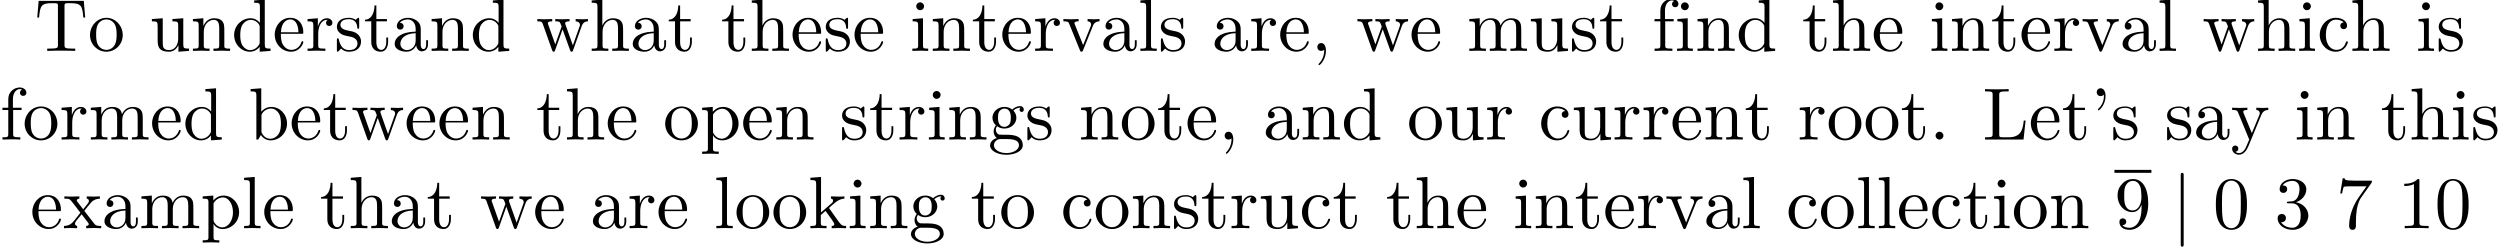 <?xml version='1.0' encoding='UTF-8'?>
<!-- This file was generated by dvisvgm 2.11.1 -->
<svg version='1.1' xmlns='http://www.w3.org/2000/svg' xmlns:xlink='http://www.w3.org/1999/xlink' width='337.097pt' height='33.264pt' viewBox='3.307 -30.773 337.097 33.264'>
<defs>
<path id='g0-106' d='M1.584 2.162V-7.143C1.584-7.283 1.584-7.472 1.385-7.472S1.186-7.283 1.186-7.143V2.162C1.186 2.301 1.186 2.491 1.385 2.491S1.584 2.301 1.584 2.162Z'/>
<path id='g1-48' d='M4.583-3.188C4.583-3.985 4.533-4.782 4.184-5.519C3.726-6.476 2.909-6.635 2.491-6.635C1.893-6.635 1.166-6.376 .757-5.45C.438-4.762 .389-3.985 .389-3.188C.389-2.441 .428-1.544 .837-.787C1.265 .02 1.993 .219 2.481 .219C3.019 .219 3.776 .01 4.214-.936C4.533-1.624 4.583-2.401 4.583-3.188ZM3.756-3.308C3.756-2.56 3.756-1.883 3.646-1.245C3.497-.299 2.929 0 2.481 0C2.092 0 1.504-.249 1.325-1.205C1.215-1.803 1.215-2.72 1.215-3.308C1.215-3.945 1.215-4.603 1.295-5.141C1.484-6.326 2.232-6.416 2.481-6.416C2.809-6.416 3.467-6.237 3.656-5.25C3.756-4.692 3.756-3.935 3.756-3.308Z'/>
<path id='g1-49' d='M4.174 0V-.309H3.856C2.959-.309 2.929-.418 2.929-.787V-6.376C2.929-6.615 2.929-6.635 2.7-6.635C2.082-5.998 1.205-5.998 .887-5.998V-5.689C1.086-5.689 1.674-5.689 2.192-5.948V-.787C2.192-.428 2.162-.309 1.265-.309H.946V0C1.295-.03 2.162-.03 2.56-.03S3.826-.03 4.174 0Z'/>
<path id='g1-51' d='M4.553-1.704C4.553-2.521 3.925-3.298 2.889-3.507C3.706-3.776 4.284-4.473 4.284-5.26C4.284-6.077 3.407-6.635 2.451-6.635C1.445-6.635 .687-6.037 .687-5.28C.687-4.951 .907-4.762 1.196-4.762C1.504-4.762 1.704-4.981 1.704-5.27C1.704-5.768 1.235-5.768 1.086-5.768C1.395-6.257 2.052-6.386 2.411-6.386C2.819-6.386 3.367-6.167 3.367-5.27C3.367-5.151 3.347-4.573 3.088-4.134C2.79-3.656 2.451-3.626 2.202-3.616C2.122-3.606 1.883-3.587 1.813-3.587C1.733-3.577 1.664-3.567 1.664-3.467C1.664-3.357 1.733-3.357 1.903-3.357H2.341C3.158-3.357 3.527-2.68 3.527-1.704C3.527-.349 2.839-.06 2.401-.06C1.973-.06 1.225-.229 .877-.817C1.225-.767 1.534-.986 1.534-1.365C1.534-1.724 1.265-1.923 .976-1.923C.737-1.923 .418-1.783 .418-1.345C.418-.438 1.345 .219 2.431 .219C3.646 .219 4.553-.687 4.553-1.704Z'/>
<path id='g1-55' d='M4.832-6.416H2.411C1.196-6.416 1.176-6.545 1.136-6.735H.887L.558-4.682H.807C.837-4.842 .927-5.469 1.056-5.589C1.126-5.649 1.903-5.649 2.032-5.649H4.095L2.979-4.075C2.082-2.73 1.753-1.345 1.753-.329C1.753-.229 1.753 .219 2.212 .219S2.67-.229 2.67-.329V-.837C2.67-1.385 2.7-1.933 2.78-2.471C2.819-2.7 2.959-3.557 3.397-4.174L4.742-6.067C4.832-6.187 4.832-6.207 4.832-6.416Z'/>
<path id='g1-57' d='M4.553-3.278C4.553-5.958 3.407-6.635 2.521-6.635C1.973-6.635 1.484-6.456 1.056-6.007C.648-5.559 .418-5.141 .418-4.394C.418-3.148 1.295-2.172 2.411-2.172C3.019-2.172 3.427-2.59 3.656-3.168V-2.849C3.656-.518 2.62-.06 2.042-.06C1.873-.06 1.335-.08 1.066-.418C1.504-.418 1.584-.707 1.584-.877C1.584-1.186 1.345-1.335 1.126-1.335C.966-1.335 .667-1.245 .667-.857C.667-.189 1.205 .219 2.052 .219C3.337 .219 4.553-1.136 4.553-3.278ZM3.636-4.194C3.636-3.367 3.298-2.401 2.421-2.401C2.262-2.401 1.803-2.401 1.494-3.029C1.315-3.397 1.315-3.895 1.315-4.384C1.315-4.922 1.315-5.39 1.524-5.758C1.793-6.257 2.172-6.386 2.521-6.386C2.979-6.386 3.308-6.047 3.477-5.599C3.597-5.28 3.636-4.653 3.636-4.194Z'/>
<path id='g2-39' d='M2.052-5.868C2.052-6.466 1.813-6.914 1.385-6.914C1.036-6.914 .857-6.645 .857-6.386S1.026-5.858 1.385-5.858C1.584-5.858 1.724-5.958 1.783-6.017C1.793-6.037 1.813-6.047 1.813-6.047S1.833-5.908 1.833-5.868C1.833-5.549 1.763-4.832 1.136-4.214C1.016-4.095 1.016-4.075 1.016-4.045C1.016-3.975 1.066-3.935 1.116-3.935C1.225-3.935 2.052-4.692 2.052-5.868Z'/>
<path id='g2-44' d='M2.022-.01C2.022-.648 1.783-1.056 1.385-1.056C1.036-1.056 .857-.787 .857-.528S1.026 0 1.385 0C1.534 0 1.674-.06 1.783-.159C1.803 .628 1.524 1.235 1.086 1.704C1.026 1.763 1.016 1.773 1.016 1.813C1.016 1.883 1.066 1.923 1.116 1.923C1.235 1.923 2.022 1.136 2.022-.01Z'/>
<path id='g2-46' d='M1.913-.528C1.913-.817 1.674-1.056 1.385-1.056S.857-.817 .857-.528S1.096 0 1.385 0S1.913-.239 1.913-.528Z'/>
<path id='g2-76' d='M5.798-2.57H5.549C5.44-1.554 5.3-.309 3.547-.309H2.73C2.262-.309 2.242-.379 2.242-.707V-6.017C2.242-6.356 2.242-6.496 3.188-6.496H3.517V-6.804C3.158-6.775 2.252-6.775 1.843-6.775C1.455-6.775 .677-6.775 .329-6.804V-6.496H.568C1.335-6.496 1.355-6.386 1.355-6.027V-.777C1.355-.418 1.335-.309 .568-.309H.329V0H5.519L5.798-2.57Z'/>
<path id='g2-84' d='M6.824-4.503L6.635-6.745H.548L.359-4.503H.608C.747-6.107 .897-6.436 2.401-6.436C2.58-6.436 2.839-6.436 2.939-6.416C3.148-6.376 3.148-6.267 3.148-6.037V-.787C3.148-.448 3.148-.309 2.102-.309H1.704V0C2.112-.03 3.128-.03 3.587-.03S5.071-.03 5.479 0V-.309H5.081C4.035-.309 4.035-.448 4.035-.787V-6.037C4.035-6.237 4.035-6.376 4.214-6.416C4.324-6.436 4.593-6.436 4.782-6.436C6.286-6.436 6.436-6.107 6.575-4.503H6.824Z'/>
<path id='g2-97' d='M4.812-.887V-1.445H4.563V-.887C4.563-.309 4.314-.249 4.204-.249C3.875-.249 3.836-.697 3.836-.747V-2.74C3.836-3.158 3.836-3.547 3.477-3.915C3.088-4.304 2.59-4.463 2.112-4.463C1.295-4.463 .608-3.995 .608-3.337C.608-3.039 .807-2.869 1.066-2.869C1.345-2.869 1.524-3.068 1.524-3.328C1.524-3.447 1.474-3.776 1.016-3.786C1.285-4.134 1.773-4.244 2.092-4.244C2.58-4.244 3.148-3.856 3.148-2.969V-2.6C2.64-2.57 1.943-2.54 1.315-2.242C.568-1.903 .319-1.385 .319-.946C.319-.139 1.285 .11 1.913 .11C2.57 .11 3.029-.289 3.218-.757C3.258-.359 3.527 .06 3.995 .06C4.204 .06 4.812-.08 4.812-.887ZM3.148-1.395C3.148-.448 2.431-.11 1.983-.11C1.494-.11 1.086-.458 1.086-.956C1.086-1.504 1.504-2.331 3.148-2.391V-1.395Z'/>
<path id='g2-98' d='M5.191-2.152C5.191-3.417 4.214-4.403 3.078-4.403C2.301-4.403 1.873-3.935 1.714-3.756V-6.914L.279-6.804V-6.496C.976-6.496 1.056-6.426 1.056-5.938V0H1.305L1.664-.618C1.813-.389 2.232 .11 2.969 .11C4.154 .11 5.191-.867 5.191-2.152ZM4.364-2.162C4.364-1.793 4.344-1.196 4.055-.747C3.846-.438 3.467-.11 2.929-.11C2.481-.11 2.122-.349 1.883-.717C1.743-.927 1.743-.956 1.743-1.136V-3.188C1.743-3.377 1.743-3.387 1.853-3.547C2.242-4.105 2.79-4.184 3.029-4.184C3.477-4.184 3.836-3.925 4.075-3.547C4.334-3.138 4.364-2.57 4.364-2.162Z'/>
<path id='g2-99' d='M4.134-1.186C4.134-1.285 4.035-1.285 4.005-1.285C3.915-1.285 3.895-1.245 3.875-1.186C3.587-.259 2.939-.139 2.57-.139C2.042-.139 1.166-.568 1.166-2.172C1.166-3.796 1.983-4.214 2.511-4.214C2.6-4.214 3.228-4.204 3.577-3.846C3.168-3.816 3.108-3.517 3.108-3.387C3.108-3.128 3.288-2.929 3.567-2.929C3.826-2.929 4.025-3.098 4.025-3.397C4.025-4.075 3.268-4.463 2.501-4.463C1.255-4.463 .339-3.387 .339-2.152C.339-.877 1.325 .11 2.481 .11C3.816 .11 4.134-1.086 4.134-1.186Z'/>
<path id='g2-100' d='M5.25 0V-.309C4.553-.309 4.473-.379 4.473-.867V-6.914L3.039-6.804V-6.496C3.736-6.496 3.816-6.426 3.816-5.938V-3.786C3.527-4.144 3.098-4.403 2.56-4.403C1.385-4.403 .339-3.427 .339-2.142C.339-.877 1.315 .11 2.451 .11C3.088 .11 3.537-.229 3.786-.548V.11L5.25 0ZM3.786-1.176C3.786-.996 3.786-.976 3.676-.807C3.377-.329 2.929-.11 2.501-.11C2.052-.11 1.694-.369 1.455-.747C1.196-1.156 1.166-1.724 1.166-2.132C1.166-2.501 1.186-3.098 1.474-3.547C1.684-3.856 2.062-4.184 2.6-4.184C2.949-4.184 3.367-4.035 3.676-3.587C3.786-3.417 3.786-3.397 3.786-3.218V-1.176Z'/>
<path id='g2-101' d='M4.134-1.186C4.134-1.285 4.055-1.305 4.005-1.305C3.915-1.305 3.895-1.245 3.875-1.166C3.527-.139 2.63-.139 2.531-.139C2.032-.139 1.634-.438 1.405-.807C1.106-1.285 1.106-1.943 1.106-2.301H3.885C4.105-2.301 4.134-2.301 4.134-2.511C4.134-3.497 3.597-4.463 2.351-4.463C1.196-4.463 .279-3.437 .279-2.192C.279-.857 1.325 .11 2.471 .11C3.686 .11 4.134-.996 4.134-1.186ZM3.477-2.511H1.116C1.176-3.995 2.012-4.244 2.351-4.244C3.377-4.244 3.477-2.899 3.477-2.511Z'/>
<path id='g2-102' d='M3.557-6.326C3.557-6.695 3.188-7.024 2.66-7.024C1.963-7.024 1.116-6.496 1.116-5.44V-4.294H.329V-3.985H1.116V-.757C1.116-.309 1.006-.309 .339-.309V0L1.474-.03C1.873-.03 2.341-.03 2.74 0V-.309H2.531C1.793-.309 1.773-.418 1.773-.777V-3.985H2.909V-4.294H1.743V-5.45C1.743-6.326 2.222-6.804 2.66-6.804C2.69-6.804 2.839-6.804 2.989-6.735C2.869-6.695 2.69-6.565 2.69-6.316C2.69-6.087 2.849-5.888 3.118-5.888C3.407-5.888 3.557-6.087 3.557-6.326Z'/>
<path id='g2-103' d='M4.832-4.025C4.832-4.194 4.712-4.513 4.324-4.513C4.125-4.513 3.686-4.453 3.268-4.045C2.849-4.374 2.431-4.403 2.212-4.403C1.285-4.403 .598-3.716 .598-2.949C.598-2.511 .817-2.132 1.066-1.923C.936-1.773 .757-1.445 .757-1.096C.757-.787 .887-.408 1.196-.209C.598-.04 .279 .389 .279 .787C.279 1.504 1.265 2.052 2.481 2.052C3.656 2.052 4.692 1.544 4.692 .767C4.692 .418 4.553-.09 4.045-.369C3.517-.648 2.939-.648 2.331-.648C2.082-.648 1.654-.648 1.584-.658C1.265-.697 1.056-1.006 1.056-1.325C1.056-1.365 1.056-1.594 1.225-1.793C1.614-1.514 2.022-1.484 2.212-1.484C3.138-1.484 3.826-2.172 3.826-2.939C3.826-3.308 3.666-3.676 3.417-3.905C3.776-4.244 4.134-4.294 4.314-4.294C4.314-4.294 4.384-4.294 4.413-4.284C4.304-4.244 4.254-4.134 4.254-4.015C4.254-3.846 4.384-3.726 4.543-3.726C4.643-3.726 4.832-3.796 4.832-4.025ZM3.078-2.949C3.078-2.68 3.068-2.361 2.919-2.112C2.839-1.993 2.61-1.714 2.212-1.714C1.345-1.714 1.345-2.71 1.345-2.939C1.345-3.208 1.355-3.527 1.504-3.776C1.584-3.895 1.813-4.174 2.212-4.174C3.078-4.174 3.078-3.178 3.078-2.949ZM4.174 .787C4.174 1.325 3.467 1.823 2.491 1.823C1.484 1.823 .797 1.315 .797 .787C.797 .329 1.176-.04 1.614-.07H2.202C3.059-.07 4.174-.07 4.174 .787Z'/>
<path id='g2-104' d='M5.33 0V-.309C4.812-.309 4.563-.309 4.553-.608V-2.511C4.553-3.367 4.553-3.676 4.244-4.035C4.105-4.204 3.776-4.403 3.198-4.403C2.361-4.403 1.923-3.806 1.763-3.447H1.753V-6.914L.319-6.804V-6.496C1.016-6.496 1.096-6.426 1.096-5.938V-.757C1.096-.309 .986-.309 .319-.309V0L1.445-.03L2.56 0V-.309C1.893-.309 1.783-.309 1.783-.757V-2.59C1.783-3.626 2.491-4.184 3.128-4.184C3.756-4.184 3.866-3.646 3.866-3.078V-.757C3.866-.309 3.756-.309 3.088-.309V0L4.214-.03L5.33 0Z'/>
<path id='g2-105' d='M2.461 0V-.309C1.803-.309 1.763-.359 1.763-.747V-4.403L.369-4.294V-3.985C1.016-3.985 1.106-3.925 1.106-3.437V-.757C1.106-.309 .996-.309 .329-.309V0L1.425-.03C1.773-.03 2.122-.01 2.461 0ZM1.913-6.017C1.913-6.286 1.684-6.545 1.385-6.545C1.046-6.545 .847-6.267 .847-6.017C.847-5.748 1.076-5.489 1.375-5.489C1.714-5.489 1.913-5.768 1.913-6.017Z'/>
<path id='g2-107' d='M5.091 0V-.309C4.722-.309 4.503-.309 4.125-.837L2.859-2.62C2.849-2.64 2.8-2.7 2.8-2.73C2.8-2.77 3.507-3.367 3.606-3.447C4.234-3.955 4.653-3.975 4.862-3.985V-4.294C4.573-4.264 4.443-4.264 4.164-4.264C3.806-4.264 3.188-4.284 3.049-4.294V-3.985C3.238-3.975 3.337-3.866 3.337-3.736C3.337-3.537 3.198-3.417 3.118-3.347L1.714-2.132V-6.914L.279-6.804V-6.496C.976-6.496 1.056-6.426 1.056-5.938V-.757C1.056-.309 .946-.309 .279-.309V0L1.365-.03L2.461 0V-.309C1.793-.309 1.684-.309 1.684-.757V-1.783L2.321-2.331C3.088-1.275 3.507-.717 3.507-.538C3.507-.349 3.337-.309 3.148-.309V0L4.224-.03C4.513-.03 4.802-.02 5.091 0Z'/>
<path id='g2-108' d='M2.54 0V-.309C1.873-.309 1.763-.309 1.763-.757V-6.914L.329-6.804V-6.496C1.026-6.496 1.106-6.426 1.106-5.938V-.757C1.106-.309 .996-.309 .329-.309V0L1.435-.03L2.54 0Z'/>
<path id='g2-109' d='M8.1 0V-.309C7.582-.309 7.333-.309 7.323-.608V-2.511C7.323-3.367 7.323-3.676 7.014-4.035C6.874-4.204 6.545-4.403 5.968-4.403C5.131-4.403 4.692-3.806 4.523-3.427C4.384-4.294 3.646-4.403 3.198-4.403C2.471-4.403 2.002-3.975 1.724-3.357V-4.403L.319-4.294V-3.985C1.016-3.985 1.096-3.915 1.096-3.427V-.757C1.096-.309 .986-.309 .319-.309V0L1.445-.03L2.56 0V-.309C1.893-.309 1.783-.309 1.783-.757V-2.59C1.783-3.626 2.491-4.184 3.128-4.184C3.756-4.184 3.866-3.646 3.866-3.078V-.757C3.866-.309 3.756-.309 3.088-.309V0L4.214-.03L5.33 0V-.309C4.663-.309 4.553-.309 4.553-.757V-2.59C4.553-3.626 5.26-4.184 5.898-4.184C6.526-4.184 6.635-3.646 6.635-3.078V-.757C6.635-.309 6.526-.309 5.858-.309V0L6.984-.03L8.1 0Z'/>
<path id='g2-110' d='M5.33 0V-.309C4.812-.309 4.563-.309 4.553-.608V-2.511C4.553-3.367 4.553-3.676 4.244-4.035C4.105-4.204 3.776-4.403 3.198-4.403C2.471-4.403 2.002-3.975 1.724-3.357V-4.403L.319-4.294V-3.985C1.016-3.985 1.096-3.915 1.096-3.427V-.757C1.096-.309 .986-.309 .319-.309V0L1.445-.03L2.56 0V-.309C1.893-.309 1.783-.309 1.783-.757V-2.59C1.783-3.626 2.491-4.184 3.128-4.184C3.756-4.184 3.866-3.646 3.866-3.078V-.757C3.866-.309 3.756-.309 3.088-.309V0L4.214-.03L5.33 0Z'/>
<path id='g2-111' d='M4.692-2.132C4.692-3.407 3.696-4.463 2.491-4.463C1.245-4.463 .279-3.377 .279-2.132C.279-.847 1.315 .11 2.481 .11C3.686 .11 4.692-.867 4.692-2.132ZM3.866-2.212C3.866-1.853 3.866-1.315 3.646-.877C3.427-.428 2.989-.139 2.491-.139C2.062-.139 1.624-.349 1.355-.807C1.106-1.245 1.106-1.853 1.106-2.212C1.106-2.6 1.106-3.138 1.345-3.577C1.614-4.035 2.082-4.244 2.481-4.244C2.919-4.244 3.347-4.025 3.606-3.597S3.866-2.59 3.866-2.212Z'/>
<path id='g2-112' d='M5.191-2.152C5.191-3.417 4.224-4.403 3.108-4.403C2.331-4.403 1.913-3.965 1.714-3.746V-4.403L.279-4.294V-3.985C.986-3.985 1.056-3.925 1.056-3.487V1.176C1.056 1.624 .946 1.624 .279 1.624V1.933L1.395 1.903L2.521 1.933V1.624C1.853 1.624 1.743 1.624 1.743 1.176V-.498V-.588C1.793-.428 2.212 .11 2.969 .11C4.154 .11 5.191-.867 5.191-2.152ZM4.364-2.152C4.364-.946 3.666-.11 2.929-.11C2.531-.11 2.152-.309 1.883-.717C1.743-.927 1.743-.936 1.743-1.136V-3.357C2.032-3.866 2.521-4.154 3.029-4.154C3.756-4.154 4.364-3.278 4.364-2.152Z'/>
<path id='g2-114' d='M3.626-3.796C3.626-4.115 3.318-4.403 2.889-4.403C2.162-4.403 1.803-3.736 1.664-3.308V-4.403L.279-4.294V-3.985C.976-3.985 1.056-3.915 1.056-3.427V-.757C1.056-.309 .946-.309 .279-.309V0L1.415-.03C1.813-.03 2.281-.03 2.68 0V-.309H2.471C1.733-.309 1.714-.418 1.714-.777V-2.311C1.714-3.298 2.132-4.184 2.889-4.184C2.959-4.184 2.979-4.184 2.999-4.174C2.969-4.164 2.77-4.045 2.77-3.786C2.77-3.507 2.979-3.357 3.198-3.357C3.377-3.357 3.626-3.477 3.626-3.796Z'/>
<path id='g2-115' d='M3.587-1.275C3.587-1.803 3.288-2.102 3.168-2.222C2.839-2.54 2.451-2.62 2.032-2.7C1.474-2.809 .807-2.939 .807-3.517C.807-3.866 1.066-4.274 1.923-4.274C3.019-4.274 3.068-3.377 3.088-3.068C3.098-2.979 3.208-2.979 3.208-2.979C3.337-2.979 3.337-3.029 3.337-3.218V-4.224C3.337-4.394 3.337-4.463 3.228-4.463C3.178-4.463 3.158-4.463 3.029-4.344C2.999-4.304 2.899-4.214 2.859-4.184C2.481-4.463 2.072-4.463 1.923-4.463C.707-4.463 .329-3.796 .329-3.238C.329-2.889 .488-2.61 .757-2.391C1.076-2.132 1.355-2.072 2.072-1.933C2.291-1.893 3.108-1.733 3.108-1.016C3.108-.508 2.76-.11 1.983-.11C1.146-.11 .787-.677 .598-1.524C.568-1.654 .558-1.694 .458-1.694C.329-1.694 .329-1.624 .329-1.445V-.13C.329 .04 .329 .11 .438 .11C.488 .11 .498 .1 .687-.09C.707-.11 .707-.13 .887-.319C1.325 .1 1.773 .11 1.983 .11C3.128 .11 3.587-.558 3.587-1.275Z'/>
<path id='g2-116' d='M3.308-1.235V-1.803H3.059V-1.255C3.059-.518 2.76-.139 2.391-.139C1.724-.139 1.724-1.046 1.724-1.215V-3.985H3.148V-4.294H1.724V-6.127H1.474C1.465-5.31 1.166-4.244 .189-4.204V-3.985H1.036V-1.235C1.036-.01 1.963 .11 2.321 .11C3.029 .11 3.308-.598 3.308-1.235Z'/>
<path id='g2-117' d='M5.33 0V-.309C4.633-.309 4.553-.379 4.553-.867V-4.403L3.088-4.294V-3.985C3.786-3.985 3.866-3.915 3.866-3.427V-1.654C3.866-.787 3.387-.11 2.66-.11C1.823-.11 1.783-.578 1.783-1.096V-4.403L.319-4.294V-3.985C1.096-3.985 1.096-3.955 1.096-3.068V-1.574C1.096-.797 1.096 .11 2.61 .11C3.168 .11 3.606-.169 3.895-.787V.11L5.33 0Z'/>
<path id='g2-118' d='M5.061-3.985V-4.294C4.832-4.274 4.543-4.264 4.314-4.264L3.447-4.294V-3.985C3.816-3.975 3.925-3.746 3.925-3.557C3.925-3.467 3.905-3.427 3.866-3.318L2.849-.777L1.733-3.557C1.674-3.686 1.674-3.726 1.674-3.726C1.674-3.985 2.062-3.985 2.242-3.985V-4.294L1.156-4.264C.887-4.264 .488-4.274 .189-4.294V-3.985C.817-3.985 .857-3.925 .986-3.616L2.421-.08C2.481 .06 2.501 .11 2.63 .11S2.8 .02 2.839-.08L4.144-3.318C4.234-3.547 4.403-3.975 5.061-3.985Z'/>
<path id='g2-119' d='M7.004-3.985V-4.294C6.785-4.274 6.496-4.264 6.276-4.264L5.35-4.294V-3.985C5.709-3.975 5.928-3.796 5.928-3.507C5.928-3.447 5.928-3.427 5.878-3.298L4.971-.747L3.985-3.527C3.945-3.646 3.935-3.666 3.935-3.716C3.935-3.985 4.324-3.985 4.523-3.985V-4.294L3.487-4.264C3.188-4.264 2.899-4.274 2.6-4.294V-3.985C2.969-3.985 3.128-3.965 3.228-3.836C3.278-3.776 3.387-3.477 3.457-3.288L2.6-.877L1.654-3.537C1.604-3.656 1.604-3.676 1.604-3.716C1.604-3.985 1.993-3.985 2.192-3.985V-4.294L1.106-4.264L.179-4.294V-3.985C.677-3.985 .797-3.955 .917-3.636L2.172-.11C2.222 .03 2.252 .11 2.381 .11S2.531 .05 2.58-.09L3.587-2.909L4.603-.08C4.643 .03 4.672 .11 4.802 .11S4.961 .02 5.001-.08L6.167-3.347C6.346-3.846 6.655-3.975 7.004-3.985Z'/>
<path id='g2-120' d='M5.141 0V-.309C4.603-.309 4.423-.329 4.194-.618L2.859-2.341C3.158-2.72 3.537-3.208 3.776-3.467C4.085-3.826 4.493-3.975 4.961-3.985V-4.294C4.702-4.274 4.403-4.264 4.144-4.264C3.846-4.264 3.318-4.284 3.188-4.294V-3.985C3.397-3.965 3.477-3.836 3.477-3.676S3.377-3.387 3.328-3.328L2.71-2.55L1.933-3.557C1.843-3.656 1.843-3.676 1.843-3.736C1.843-3.885 1.993-3.975 2.192-3.985V-4.294L1.116-4.264C.907-4.264 .438-4.274 .169-4.294V-3.985C.867-3.985 .877-3.975 1.345-3.377L2.331-2.092C1.863-1.494 1.863-1.474 1.395-.907C.917-.329 .329-.309 .12-.309V0C.379-.02 .687-.03 .946-.03L1.893 0V-.309C1.674-.339 1.604-.468 1.604-.618C1.604-.837 1.893-1.166 2.501-1.883L3.258-.887C3.337-.777 3.467-.618 3.467-.558C3.467-.468 3.377-.319 3.108-.309V0L4.184-.03C4.453-.03 4.842-.02 5.141 0Z'/>
<path id='g2-121' d='M5.061-3.985V-4.294C4.832-4.274 4.543-4.264 4.314-4.264L3.447-4.294V-3.985C3.756-3.975 3.915-3.806 3.915-3.557C3.915-3.457 3.905-3.437 3.856-3.318L2.849-.867L1.743-3.547C1.704-3.646 1.684-3.686 1.684-3.726C1.684-3.985 2.052-3.985 2.242-3.985V-4.294L1.156-4.264C.887-4.264 .488-4.274 .189-4.294V-3.985C.667-3.985 .857-3.985 .996-3.636L2.491 0L2.242 .588C2.022 1.136 1.743 1.823 1.106 1.823C1.056 1.823 .827 1.823 .638 1.644C.946 1.604 1.026 1.385 1.026 1.225C1.026 .966 .837 .807 .608 .807C.408 .807 .189 .936 .189 1.235C.189 1.684 .608 2.042 1.106 2.042C1.733 2.042 2.142 1.474 2.381 .907L4.134-3.347C4.394-3.975 4.902-3.985 5.061-3.985Z'/>
</defs>
<g id='page1'>
<use x='7.97' y='-23.91' xlink:href='#g2-84'/>
<use x='15.165' y='-23.91' xlink:href='#g2-111'/>
<use x='23.468' y='-23.91' xlink:href='#g2-117'/>
<use x='29.002' y='-23.91' xlink:href='#g2-110'/>
<use x='34.537' y='-23.91' xlink:href='#g2-100'/>
<use x='40.072' y='-23.91' xlink:href='#g2-101'/>
<use x='44.5' y='-23.91' xlink:href='#g2-114'/>
<use x='48.402' y='-23.91' xlink:href='#g2-115'/>
<use x='52.331' y='-23.91' xlink:href='#g2-116'/>
<use x='56.206' y='-23.91' xlink:href='#g2-97'/>
<use x='61.187' y='-23.91' xlink:href='#g2-110'/>
<use x='66.722' y='-23.91' xlink:href='#g2-100'/>
<use x='75.578' y='-23.91' xlink:href='#g2-119'/>
<use x='82.773' y='-23.91' xlink:href='#g2-104'/>
<use x='88.307' y='-23.91' xlink:href='#g2-97'/>
<use x='93.289' y='-23.91' xlink:href='#g2-116'/>
<use x='100.484' y='-23.91' xlink:href='#g2-116'/>
<use x='104.359' y='-23.91' xlink:href='#g2-104'/>
<use x='109.893' y='-23.91' xlink:href='#g2-101'/>
<use x='114.321' y='-23.91' xlink:href='#g2-115'/>
<use x='118.251' y='-23.91' xlink:href='#g2-101'/>
<use x='126' y='-23.91' xlink:href='#g2-105'/>
<use x='128.767' y='-23.91' xlink:href='#g2-110'/>
<use x='134.302' y='-23.91' xlink:href='#g2-116'/>
<use x='138.176' y='-23.91' xlink:href='#g2-101'/>
<use x='142.604' y='-23.91' xlink:href='#g2-114'/>
<use x='146.506' y='-23.91' xlink:href='#g2-118'/>
<use x='151.765' y='-23.91' xlink:href='#g2-97'/>
<use x='156.746' y='-23.91' xlink:href='#g2-108'/>
<use x='159.513' y='-23.91' xlink:href='#g2-115'/>
<use x='166.764' y='-23.91' xlink:href='#g2-97'/>
<use x='171.745' y='-23.91' xlink:href='#g2-114'/>
<use x='175.647' y='-23.91' xlink:href='#g2-101'/>
<use x='180.075' y='-23.91' xlink:href='#g2-44'/>
<use x='186.163' y='-23.91' xlink:href='#g2-119'/>
<use x='193.358' y='-23.91' xlink:href='#g2-101'/>
<use x='201.107' y='-23.91' xlink:href='#g2-109'/>
<use x='209.409' y='-23.91' xlink:href='#g2-117'/>
<use x='214.944' y='-23.91' xlink:href='#g2-115'/>
<use x='218.874' y='-23.91' xlink:href='#g2-116'/>
<use x='226.069' y='-23.91' xlink:href='#g2-102'/>
<use x='229.113' y='-23.91' xlink:href='#g2-105'/>
<use x='231.88' y='-23.91' xlink:href='#g2-110'/>
<use x='237.415' y='-23.91' xlink:href='#g2-100'/>
<use x='246.271' y='-23.91' xlink:href='#g2-116'/>
<use x='250.145' y='-23.91' xlink:href='#g2-104'/>
<use x='255.68' y='-23.91' xlink:href='#g2-101'/>
<use x='263.429' y='-23.91' xlink:href='#g2-105'/>
<use x='266.196' y='-23.91' xlink:href='#g2-110'/>
<use x='271.731' y='-23.91' xlink:href='#g2-116'/>
<use x='275.605' y='-23.91' xlink:href='#g2-101'/>
<use x='280.033' y='-23.91' xlink:href='#g2-114'/>
<use x='283.935' y='-23.91' xlink:href='#g2-118'/>
<use x='289.194' y='-23.91' xlink:href='#g2-97'/>
<use x='294.175' y='-23.91' xlink:href='#g2-108'/>
<use x='300.263' y='-23.91' xlink:href='#g2-119'/>
<use x='307.458' y='-23.91' xlink:href='#g2-104'/>
<use x='312.993' y='-23.91' xlink:href='#g2-105'/>
<use x='315.76' y='-23.91' xlink:href='#g2-99'/>
<use x='320.188' y='-23.91' xlink:href='#g2-104'/>
<use x='329.044' y='-23.91' xlink:href='#g2-105'/>
<use x='331.811' y='-23.91' xlink:href='#g2-115'/>
<use x='3.307' y='-11.955' xlink:href='#g2-102'/>
<use x='6.351' y='-11.955' xlink:href='#g2-111'/>
<use x='11.332' y='-11.955' xlink:href='#g2-114'/>
<use x='15.234' y='-11.955' xlink:href='#g2-109'/>
<use x='23.536' y='-11.955' xlink:href='#g2-101'/>
<use x='27.964' y='-11.955' xlink:href='#g2-100'/>
<use x='36.82' y='-11.955' xlink:href='#g2-98'/>
<use x='42.354' y='-11.955' xlink:href='#g2-101'/>
<use x='46.782' y='-11.955' xlink:href='#g2-116'/>
<use x='50.657' y='-11.955' xlink:href='#g2-119'/>
<use x='57.852' y='-11.955' xlink:href='#g2-101'/>
<use x='62.28' y='-11.955' xlink:href='#g2-101'/>
<use x='66.708' y='-11.955' xlink:href='#g2-110'/>
<use x='75.563' y='-11.955' xlink:href='#g2-116'/>
<use x='79.438' y='-11.955' xlink:href='#g2-104'/>
<use x='84.972' y='-11.955' xlink:href='#g2-101'/>
<use x='92.721' y='-11.955' xlink:href='#g2-111'/>
<use x='97.703' y='-11.955' xlink:href='#g2-112'/>
<use x='103.237' y='-11.955' xlink:href='#g2-101'/>
<use x='107.665' y='-11.955' xlink:href='#g2-110'/>
<use x='116.521' y='-11.955' xlink:href='#g2-115'/>
<use x='120.451' y='-11.955' xlink:href='#g2-116'/>
<use x='124.325' y='-11.955' xlink:href='#g2-114'/>
<use x='128.227' y='-11.955' xlink:href='#g2-105'/>
<use x='130.995' y='-11.955' xlink:href='#g2-110'/>
<use x='136.529' y='-11.955' xlink:href='#g2-103'/>
<use x='141.511' y='-11.955' xlink:href='#g2-115'/>
<use x='148.761' y='-11.955' xlink:href='#g2-110'/>
<use x='154.296' y='-11.955' xlink:href='#g2-111'/>
<use x='159.277' y='-11.955' xlink:href='#g2-116'/>
<use x='163.152' y='-11.955' xlink:href='#g2-101'/>
<use x='167.58' y='-11.955' xlink:href='#g2-44'/>
<use x='173.668' y='-11.955' xlink:href='#g2-97'/>
<use x='178.649' y='-11.955' xlink:href='#g2-110'/>
<use x='184.184' y='-11.955' xlink:href='#g2-100'/>
<use x='193.04' y='-11.955' xlink:href='#g2-111'/>
<use x='198.021' y='-11.955' xlink:href='#g2-117'/>
<use x='203.556' y='-11.955' xlink:href='#g2-114'/>
<use x='210.779' y='-11.955' xlink:href='#g2-99'/>
<use x='215.206' y='-11.955' xlink:href='#g2-117'/>
<use x='220.741' y='-11.955' xlink:href='#g2-114'/>
<use x='224.643' y='-11.955' xlink:href='#g2-114'/>
<use x='228.545' y='-11.955' xlink:href='#g2-101'/>
<use x='232.973' y='-11.955' xlink:href='#g2-110'/>
<use x='238.508' y='-11.955' xlink:href='#g2-116'/>
<use x='245.703' y='-11.955' xlink:href='#g2-114'/>
<use x='249.605' y='-11.955' xlink:href='#g2-111'/>
<use x='254.587' y='-11.955' xlink:href='#g2-111'/>
<use x='259.568' y='-11.955' xlink:href='#g2-116'/>
<use x='263.442' y='-11.955' xlink:href='#g2-46'/>
<use x='270.638' y='-11.955' xlink:href='#g2-76'/>
<use x='276.864' y='-11.955' xlink:href='#g2-101'/>
<use x='281.292' y='-11.955' xlink:href='#g2-116'/>
<use x='285.167' y='-11.955' xlink:href='#g2-39'/>
<use x='287.934' y='-11.955' xlink:href='#g2-115'/>
<use x='295.185' y='-11.955' xlink:href='#g2-115'/>
<use x='299.114' y='-11.955' xlink:href='#g2-97'/>
<use x='304.096' y='-11.955' xlink:href='#g2-121'/>
<use x='312.675' y='-11.955' xlink:href='#g2-105'/>
<use x='315.442' y='-11.955' xlink:href='#g2-110'/>
<use x='324.298' y='-11.955' xlink:href='#g2-116'/>
<use x='328.172' y='-11.955' xlink:href='#g2-104'/>
<use x='333.707' y='-11.955' xlink:href='#g2-105'/>
<use x='336.475' y='-11.955' xlink:href='#g2-115'/>
<use x='7.389' y='0' xlink:href='#g2-101'/>
<use x='11.816' y='0' xlink:href='#g2-120'/>
<use x='17.075' y='0' xlink:href='#g2-97'/>
<use x='22.056' y='0' xlink:href='#g2-109'/>
<use x='30.358' y='0' xlink:href='#g2-112'/>
<use x='35.893' y='0' xlink:href='#g2-108'/>
<use x='38.66' y='0' xlink:href='#g2-101'/>
<use x='46.409' y='0' xlink:href='#g2-116'/>
<use x='50.283' y='0' xlink:href='#g2-104'/>
<use x='55.818' y='0' xlink:href='#g2-97'/>
<use x='60.799' y='0' xlink:href='#g2-116'/>
<use x='67.995' y='0' xlink:href='#g2-119'/>
<use x='75.19' y='0' xlink:href='#g2-101'/>
<use x='82.938' y='0' xlink:href='#g2-97'/>
<use x='87.92' y='0' xlink:href='#g2-114'/>
<use x='91.822' y='0' xlink:href='#g2-101'/>
<use x='99.571' y='0' xlink:href='#g2-108'/>
<use x='102.338' y='0' xlink:href='#g2-111'/>
<use x='107.319' y='0' xlink:href='#g2-111'/>
<use x='112.301' y='0' xlink:href='#g2-107'/>
<use x='117.559' y='0' xlink:href='#g2-105'/>
<use x='120.326' y='0' xlink:href='#g2-110'/>
<use x='125.861' y='0' xlink:href='#g2-103'/>
<use x='134.163' y='0' xlink:href='#g2-116'/>
<use x='138.038' y='0' xlink:href='#g2-111'/>
<use x='146.34' y='0' xlink:href='#g2-99'/>
<use x='150.768' y='0' xlink:href='#g2-111'/>
<use x='155.749' y='0' xlink:href='#g2-110'/>
<use x='161.284' y='0' xlink:href='#g2-115'/>
<use x='165.214' y='0' xlink:href='#g2-116'/>
<use x='169.088' y='0' xlink:href='#g2-114'/>
<use x='172.99' y='0' xlink:href='#g2-117'/>
<use x='178.525' y='0' xlink:href='#g2-99'/>
<use x='182.953' y='0' xlink:href='#g2-116'/>
<use x='190.148' y='0' xlink:href='#g2-116'/>
<use x='194.023' y='0' xlink:href='#g2-104'/>
<use x='199.557' y='0' xlink:href='#g2-101'/>
<use x='207.306' y='0' xlink:href='#g2-105'/>
<use x='210.074' y='0' xlink:href='#g2-110'/>
<use x='215.608' y='0' xlink:href='#g2-116'/>
<use x='219.483' y='0' xlink:href='#g2-101'/>
<use x='223.911' y='0' xlink:href='#g2-114'/>
<use x='227.813' y='0' xlink:href='#g2-118'/>
<use x='233.071' y='0' xlink:href='#g2-97'/>
<use x='238.052' y='0' xlink:href='#g2-108'/>
<use x='244.141' y='0' xlink:href='#g2-99'/>
<use x='248.568' y='0' xlink:href='#g2-111'/>
<use x='253.55' y='0' xlink:href='#g2-108'/>
<use x='256.317' y='0' xlink:href='#g2-108'/>
<use x='259.084' y='0' xlink:href='#g2-101'/>
<use x='263.512' y='0' xlink:href='#g2-99'/>
<use x='267.94' y='0' xlink:href='#g2-116'/>
<use x='271.815' y='0' xlink:href='#g2-105'/>
<use x='274.582' y='0' xlink:href='#g2-111'/>
<use x='279.563' y='0' xlink:href='#g2-110'/>
<rect x='288.419' y='-7.868' height='.398' width='4.981'/>
<use x='288.419' y='0' xlink:href='#g1-57'/>
<use x='296.168' y='0' xlink:href='#g0-106'/>
<use x='301.702' y='0' xlink:href='#g1-48'/>
<use x='310.005' y='0' xlink:href='#g1-51'/>
<use x='318.307' y='0' xlink:href='#g1-55'/>
<use x='326.609' y='0' xlink:href='#g1-49'/>
<use x='331.59' y='0' xlink:href='#g1-48'/>
</g>
</svg>